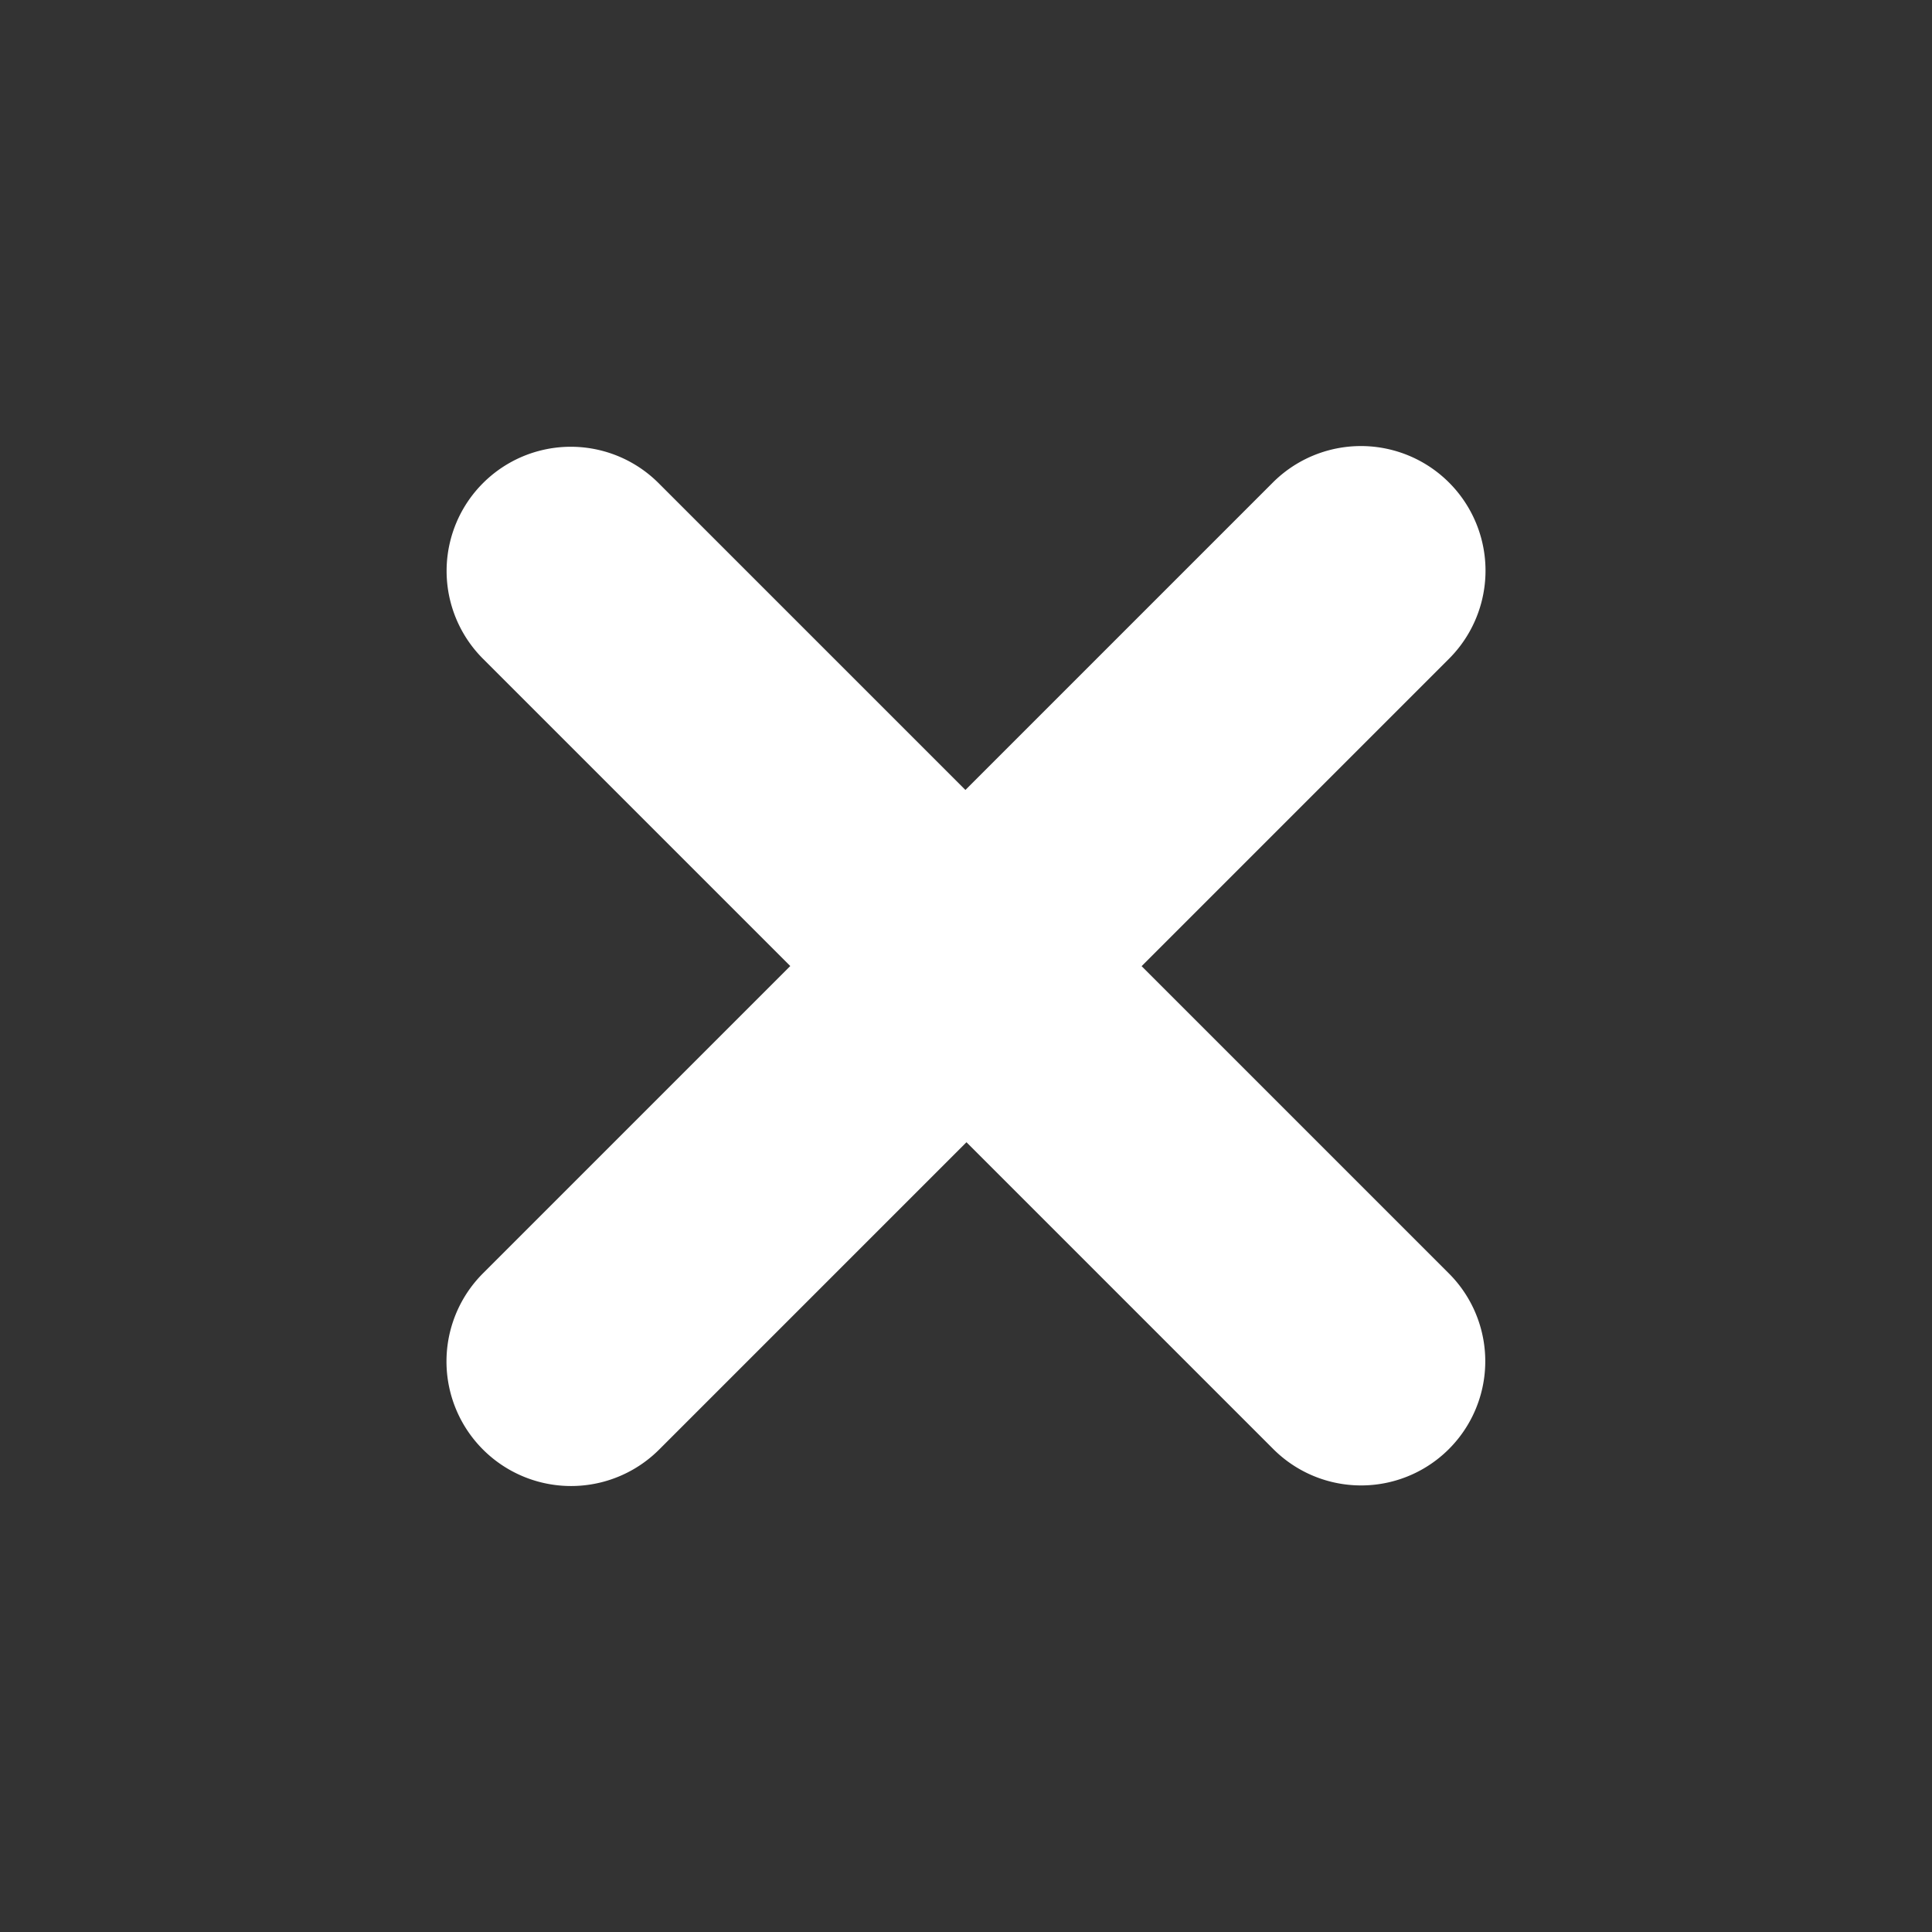 <svg xmlns="http://www.w3.org/2000/svg" width="11.63" height="11.63" viewBox="0 0 11.63 11.63">
  <rect x="0" y="0" width="11.63" height="11.63" fill="#333333" stroke="none"/>
  <path id="Path_8671" data-name="Path 8671" d="M7.476,3.365H4.86V.748a.748.748,0,1,0-1.5,0V3.365H.748a.747.747,0,1,0,0,1.495H3.364V7.476a.748.748,0,1,0,1.5,0V4.86H7.476a.747.747,0,1,0,0-1.495Z" transform="translate(5.815) rotate(45)" fill="#fff"/>
</svg>
